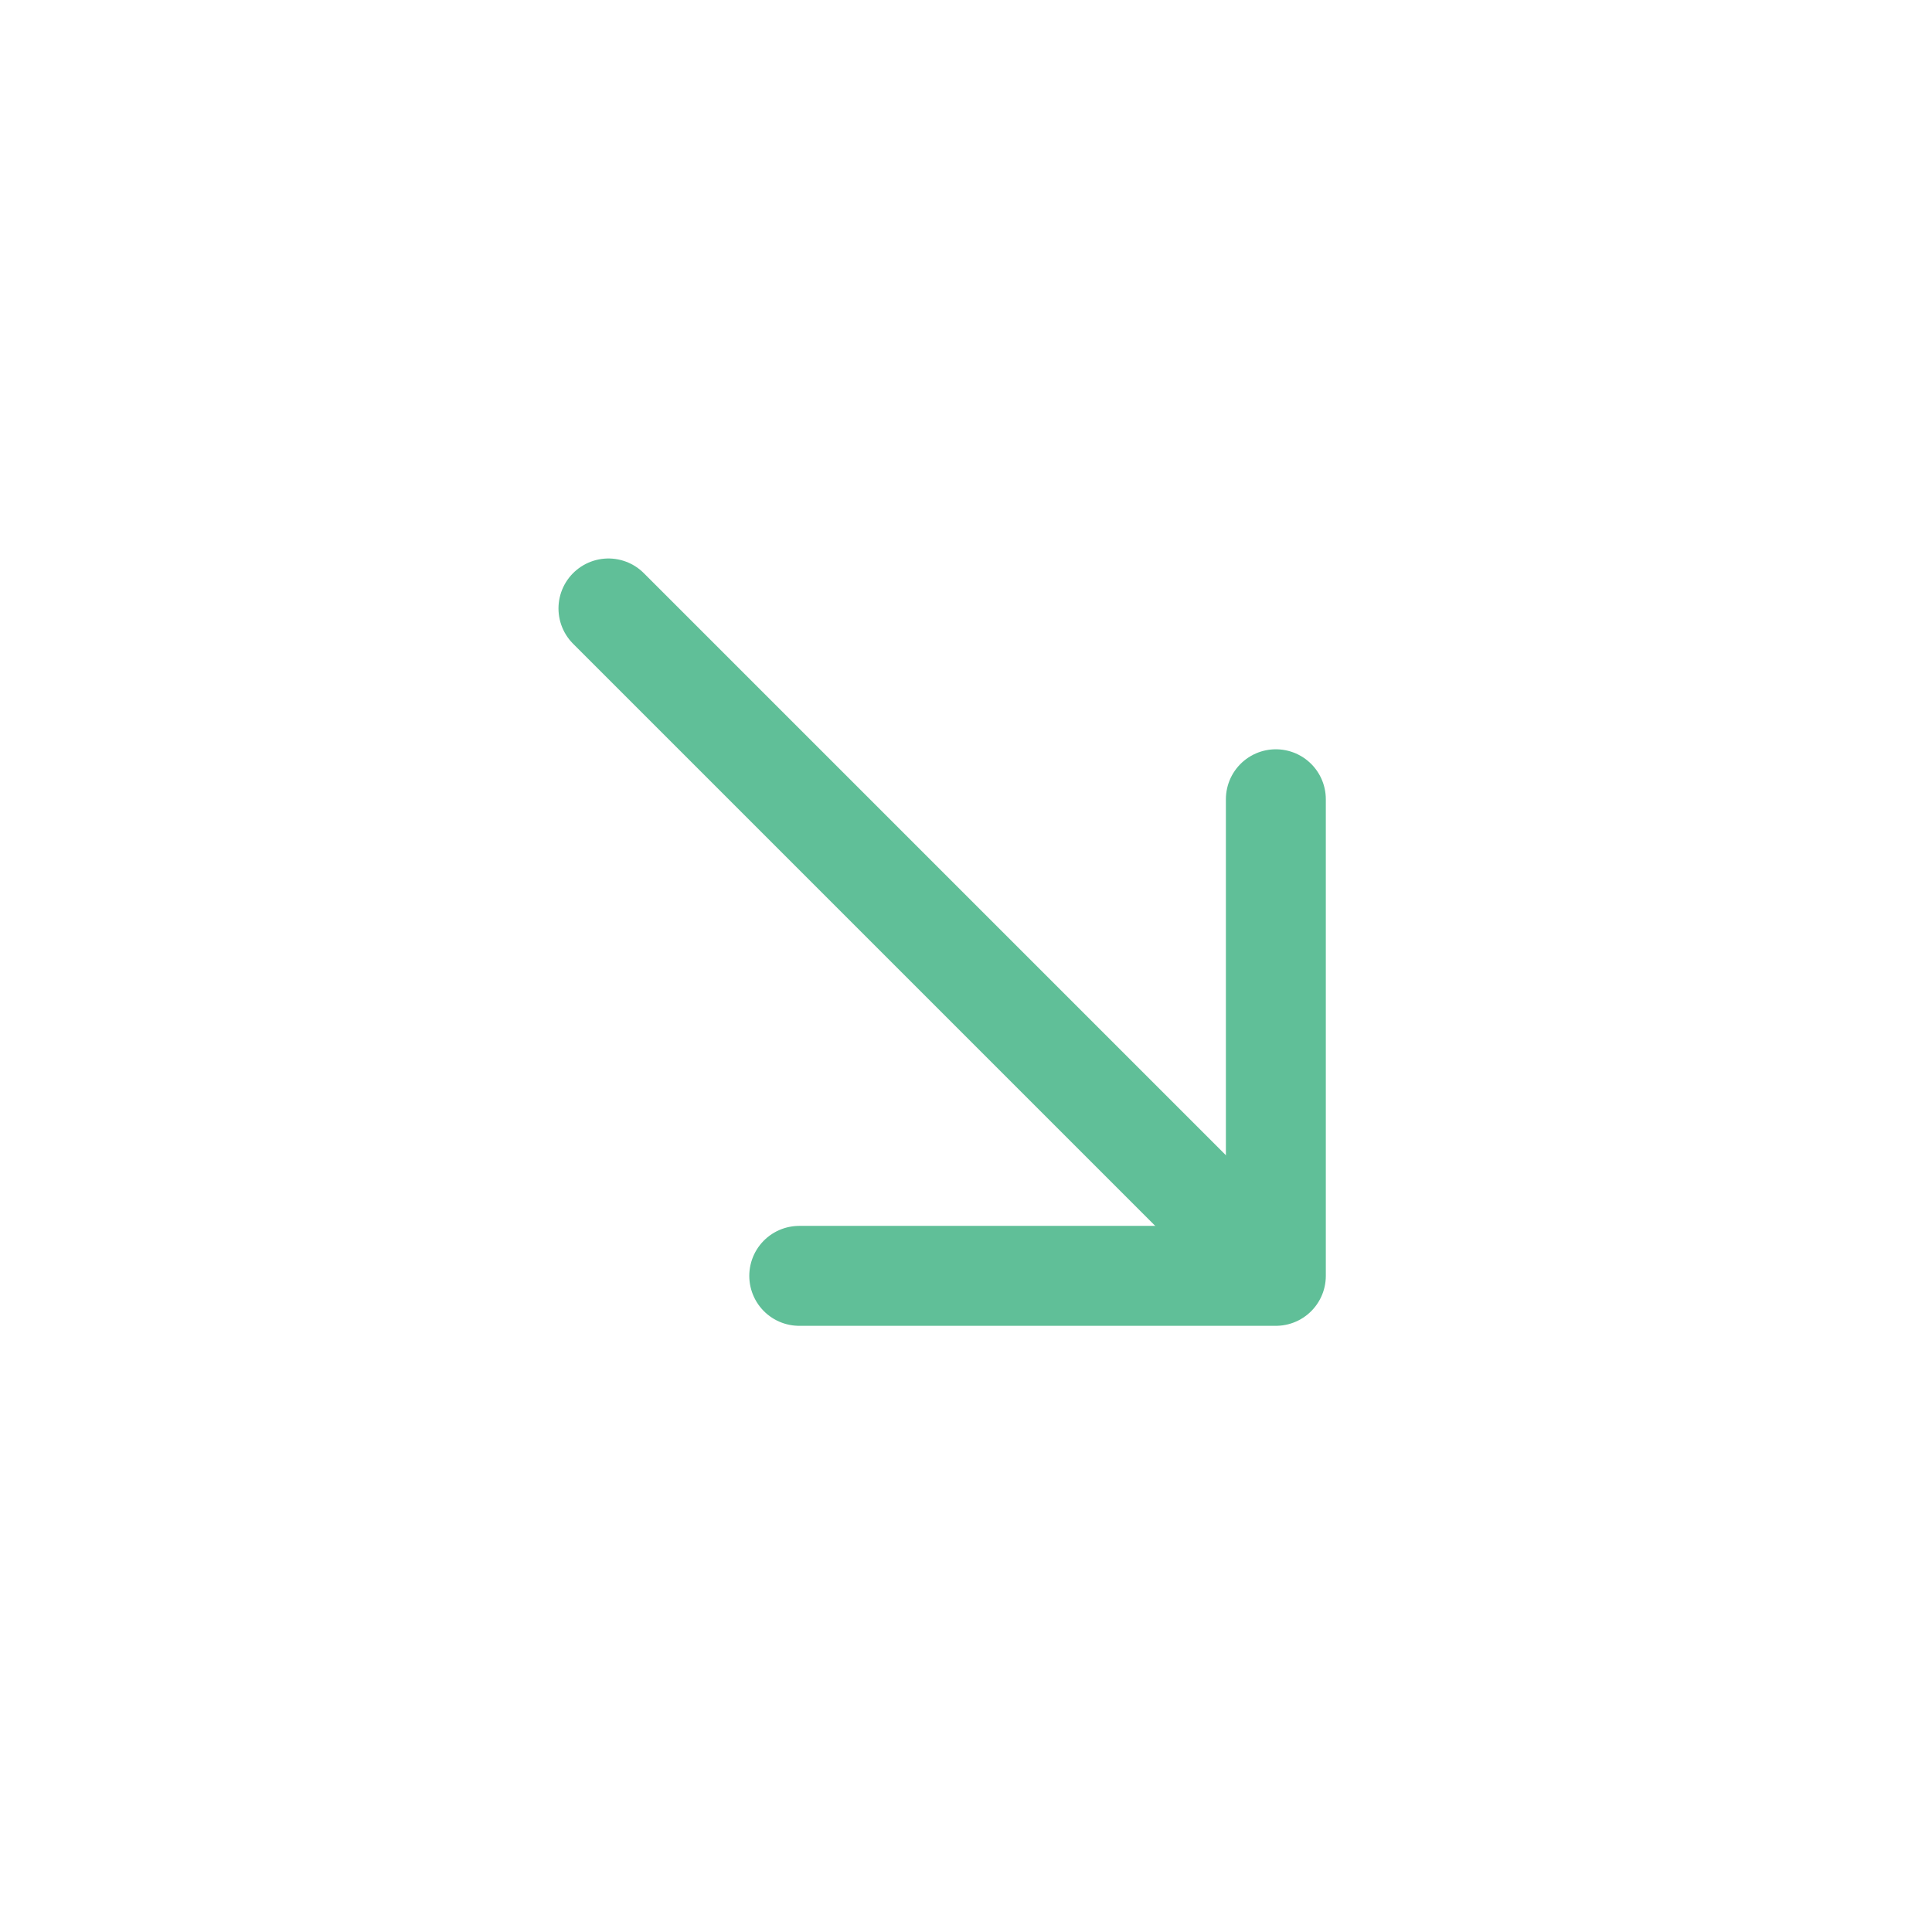 <svg width="29" height="29" viewBox="0 0 29 29" fill="none" xmlns="http://www.w3.org/2000/svg">
<g id="vuesax/linear/arrow-right">
<g id="arrow-right">
<path id="Vector" d="M11.997 19.151L19.151 19.151L19.151 11.997" stroke="#60BF98" stroke-width="1.5" stroke-miterlimit="10" stroke-linecap="round" stroke-linejoin="round"/>
<path id="Vector_2" d="M9.133 9.133L19.051 19.051" stroke="#60BF98" stroke-width="1.5" stroke-miterlimit="10" stroke-linecap="round" stroke-linejoin="round"/>
</g>
</g>
</svg>
